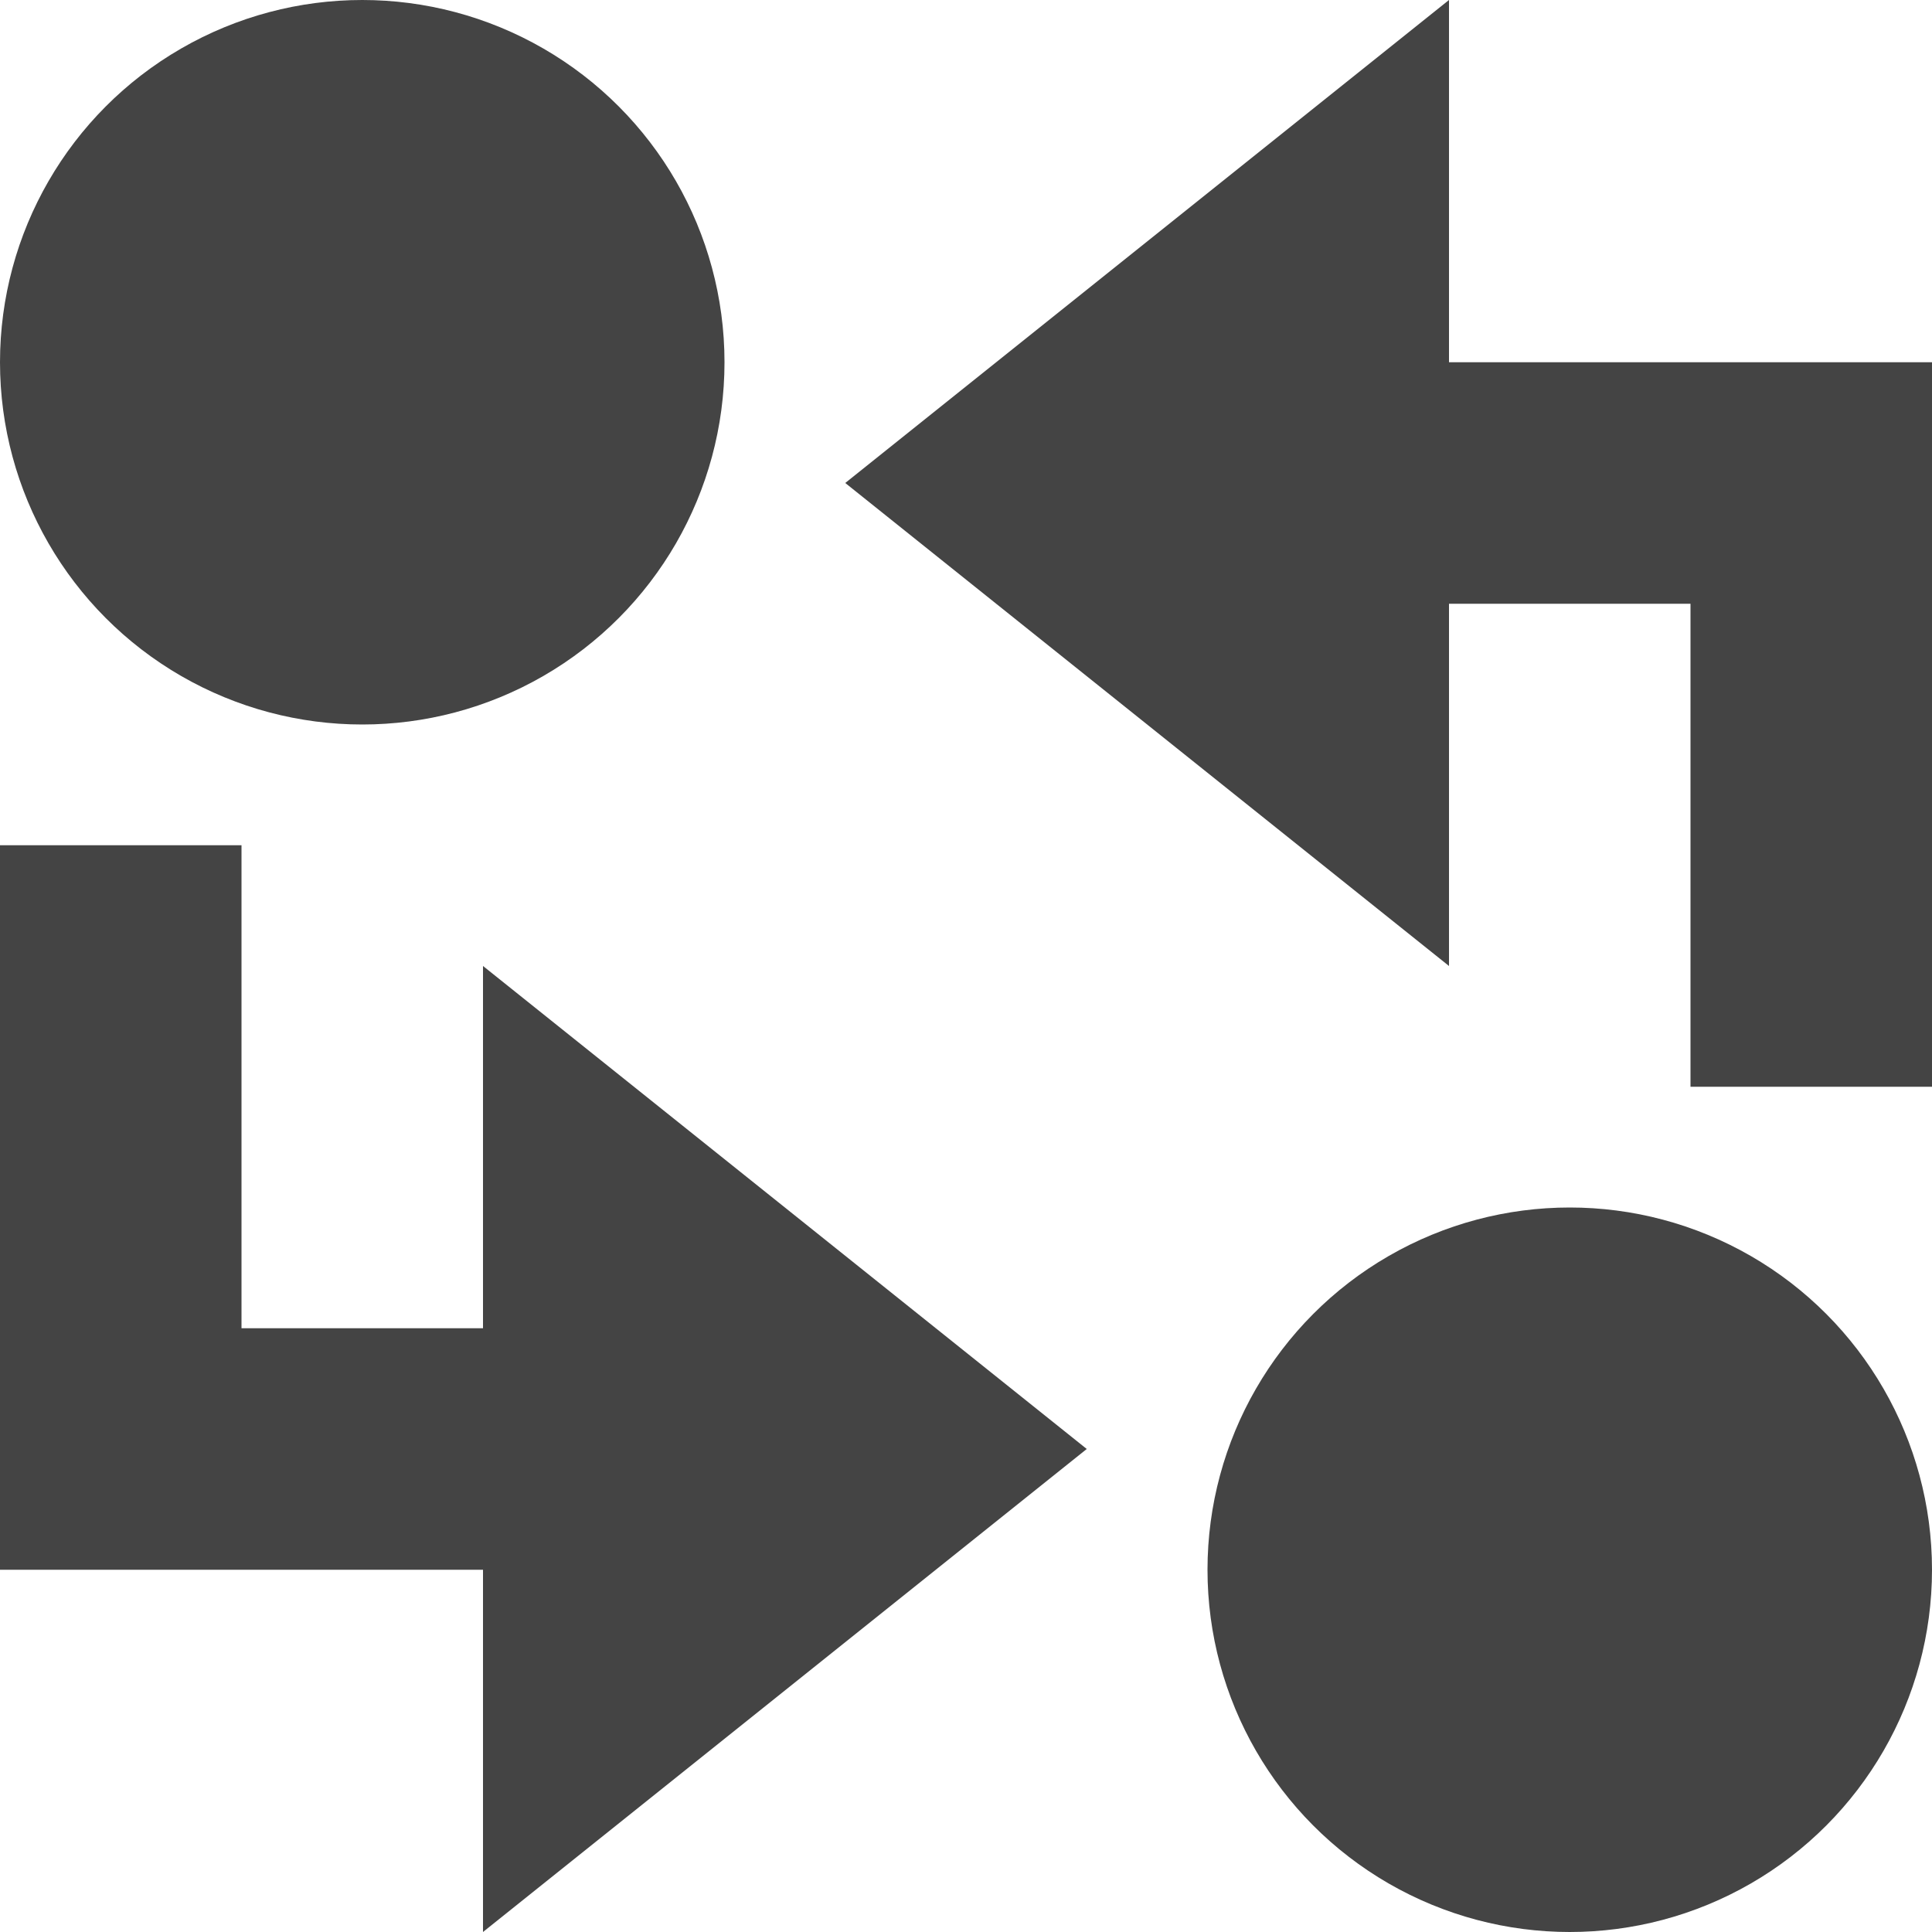 <svg xmlns="http://www.w3.org/2000/svg" x="0" y="0" viewBox="0 0 16 16" enable-background="new 0 0 16 16" width="16" height="16"><g class="nc-icon-wrapper" fill="#444444"><circle class="st0" cx="3" cy="3" r="3" fill="#444444"></circle><circle class="st0" cx="13" cy="13" r="3" fill="#444444"></circle><path class="st0" fill="#444444" d="M9 12L4 8v3H2V7H0v6h4v3z"></path><path class="st0" fill="#444444" d="M12 3V0L7 4l5 4V5h2v4h2V3z"></path></g></svg>